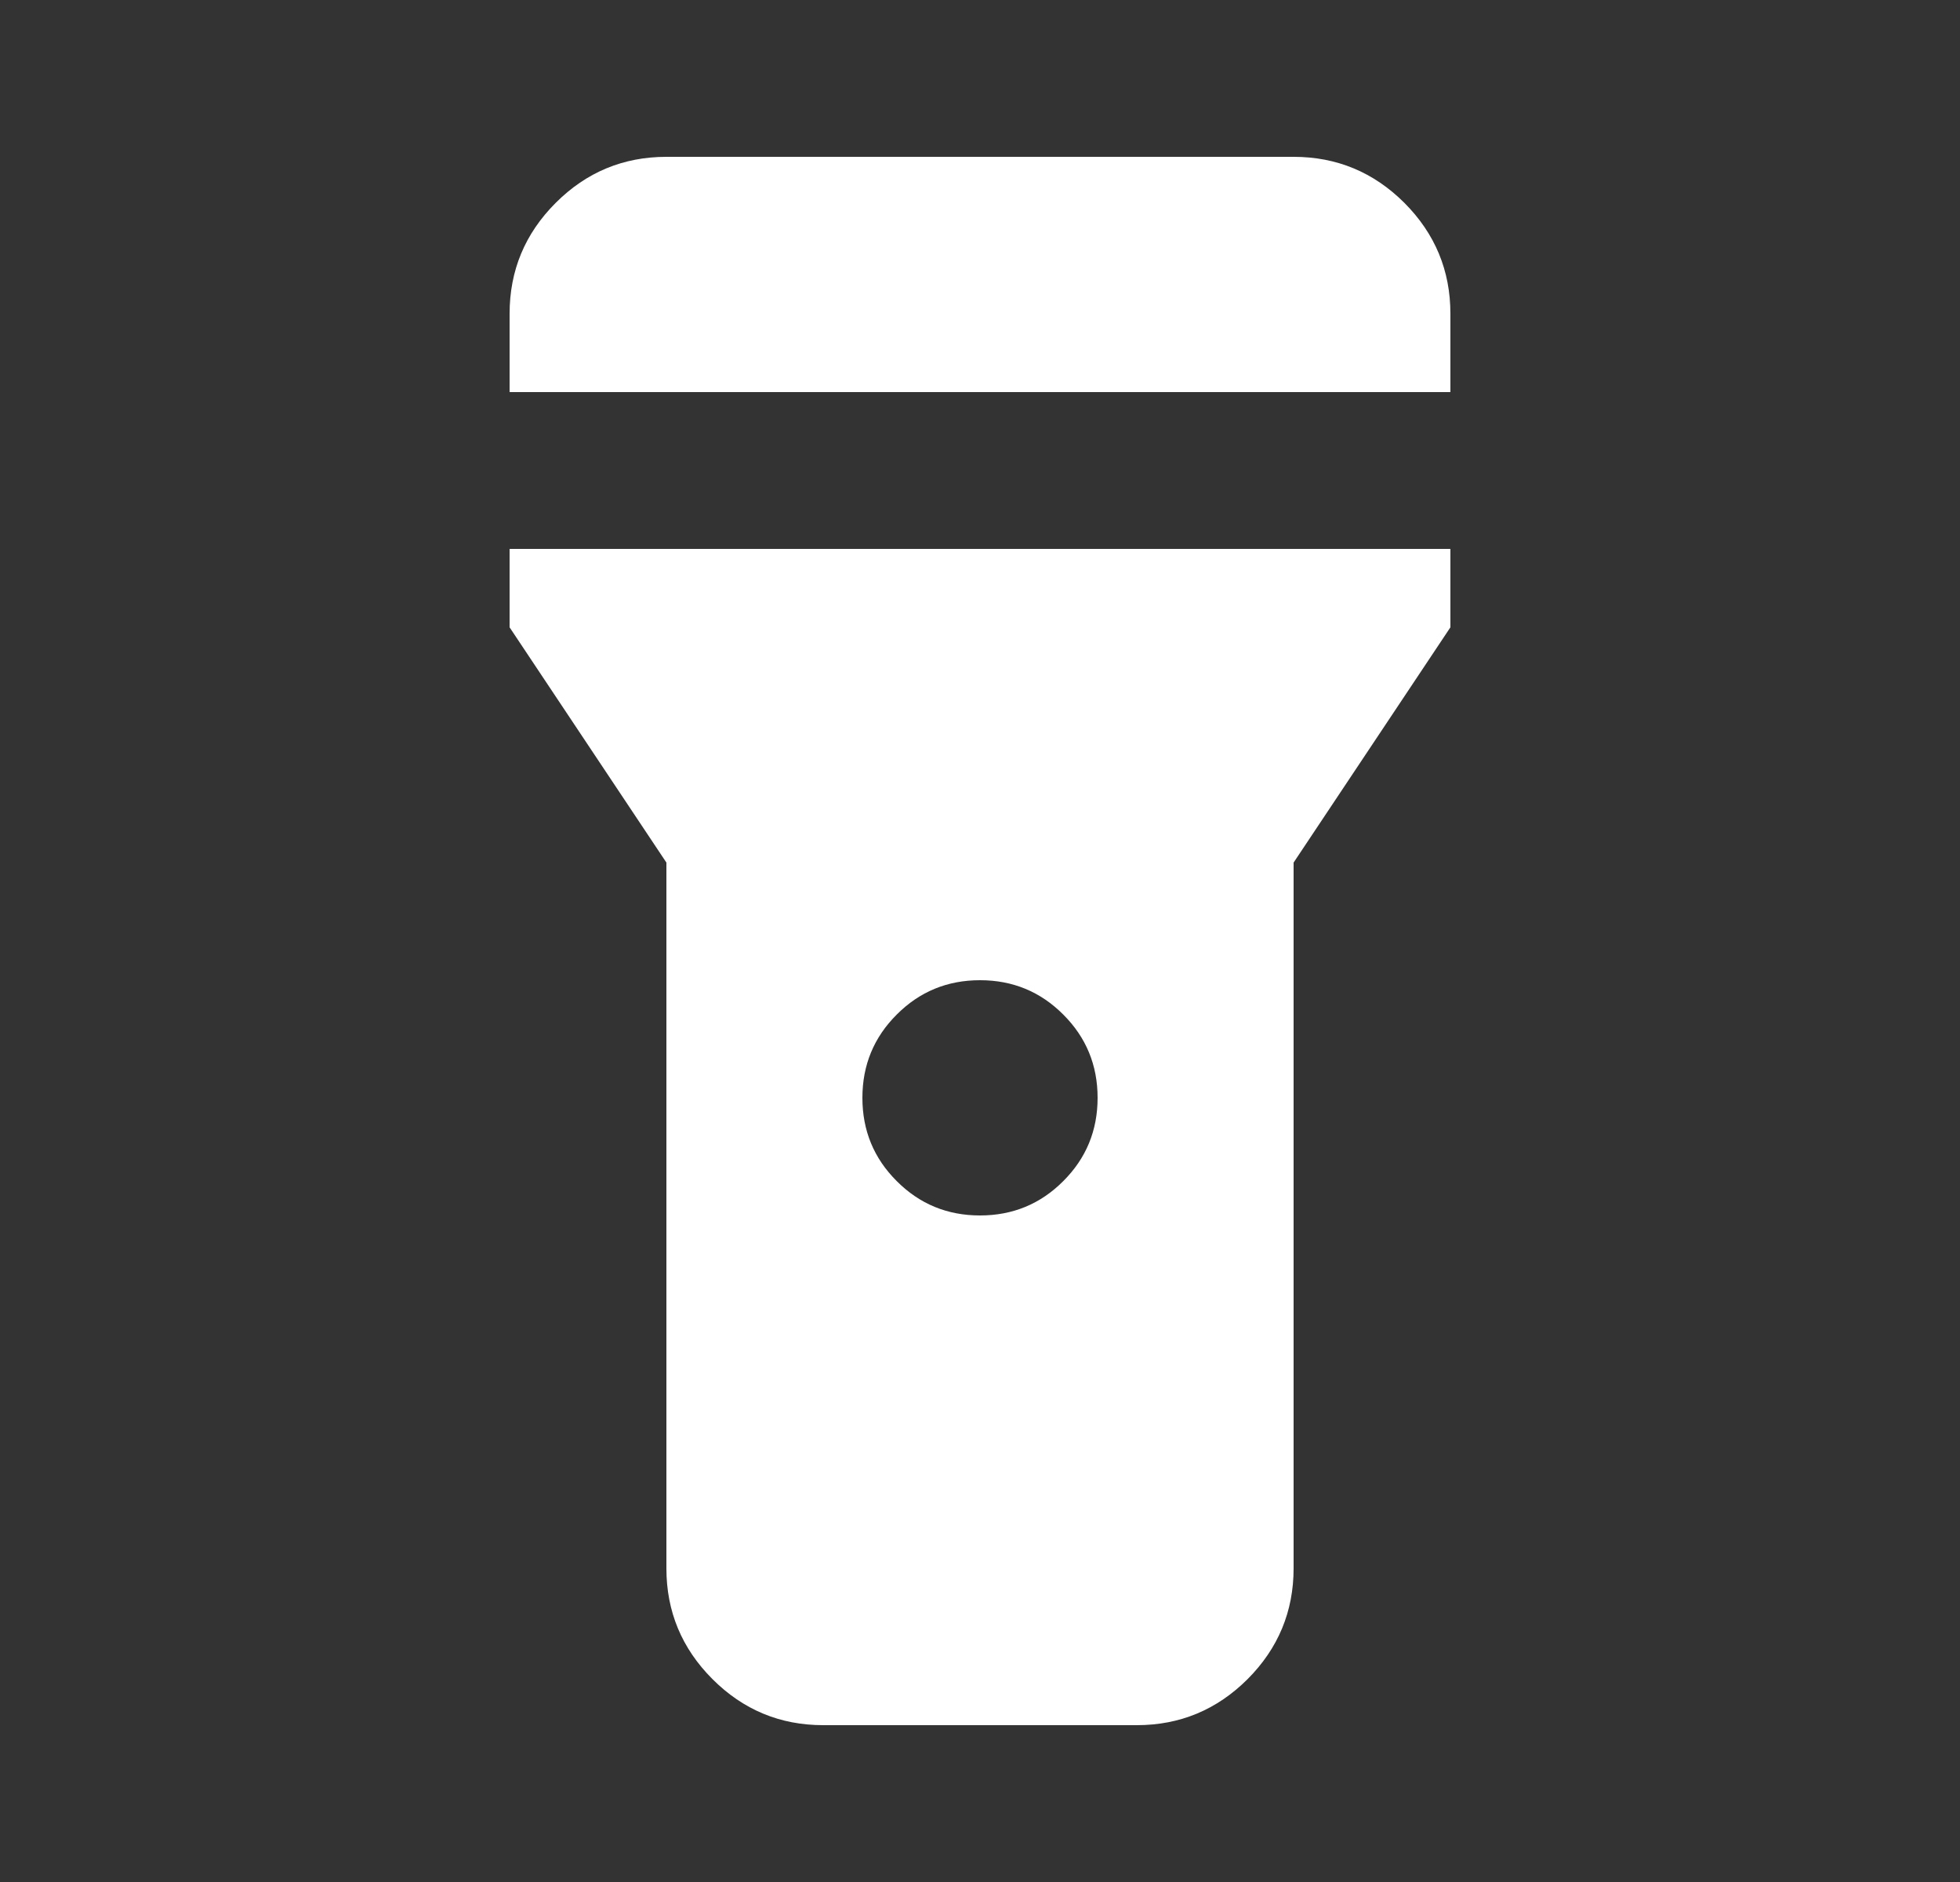 <svg width="25" height="24" viewBox="0 0 25 24" fill="none" xmlns="http://www.w3.org/2000/svg">
<rect x="0" y="0" width="25" height="24" fill="#333333" stroke="none"/>
<path d="M10.5 22C9.95 22 9.479 21.804 9.088 21.413C8.696 21.021 8.5 20.55 8.5 20V11L6.5 8V7H18.5V8L16.5 11V20C16.5 20.55 16.304 21.021 15.913 21.413C15.521 21.804 15.05 22 14.5 22H10.5ZM12.5 15.5C12.917 15.5 13.271 15.354 13.562 15.062C13.854 14.771 14 14.417 14 14C14 13.583 13.854 13.229 13.562 12.938C13.271 12.646 12.917 12.5 12.5 12.5C12.083 12.5 11.729 12.646 11.438 12.938C11.146 13.229 11 13.583 11 14C11 14.417 11.146 14.771 11.438 15.062C11.729 15.354 12.083 15.5 12.5 15.5ZM6.5 5V4C6.5 3.45 6.696 2.979 7.088 2.587C7.479 2.196 7.95 2 8.5 2H16.5C17.05 2 17.521 2.196 17.913 2.587C18.304 2.979 18.5 3.45 18.5 4V5H6.5Z" fill="white"/>
</svg>

